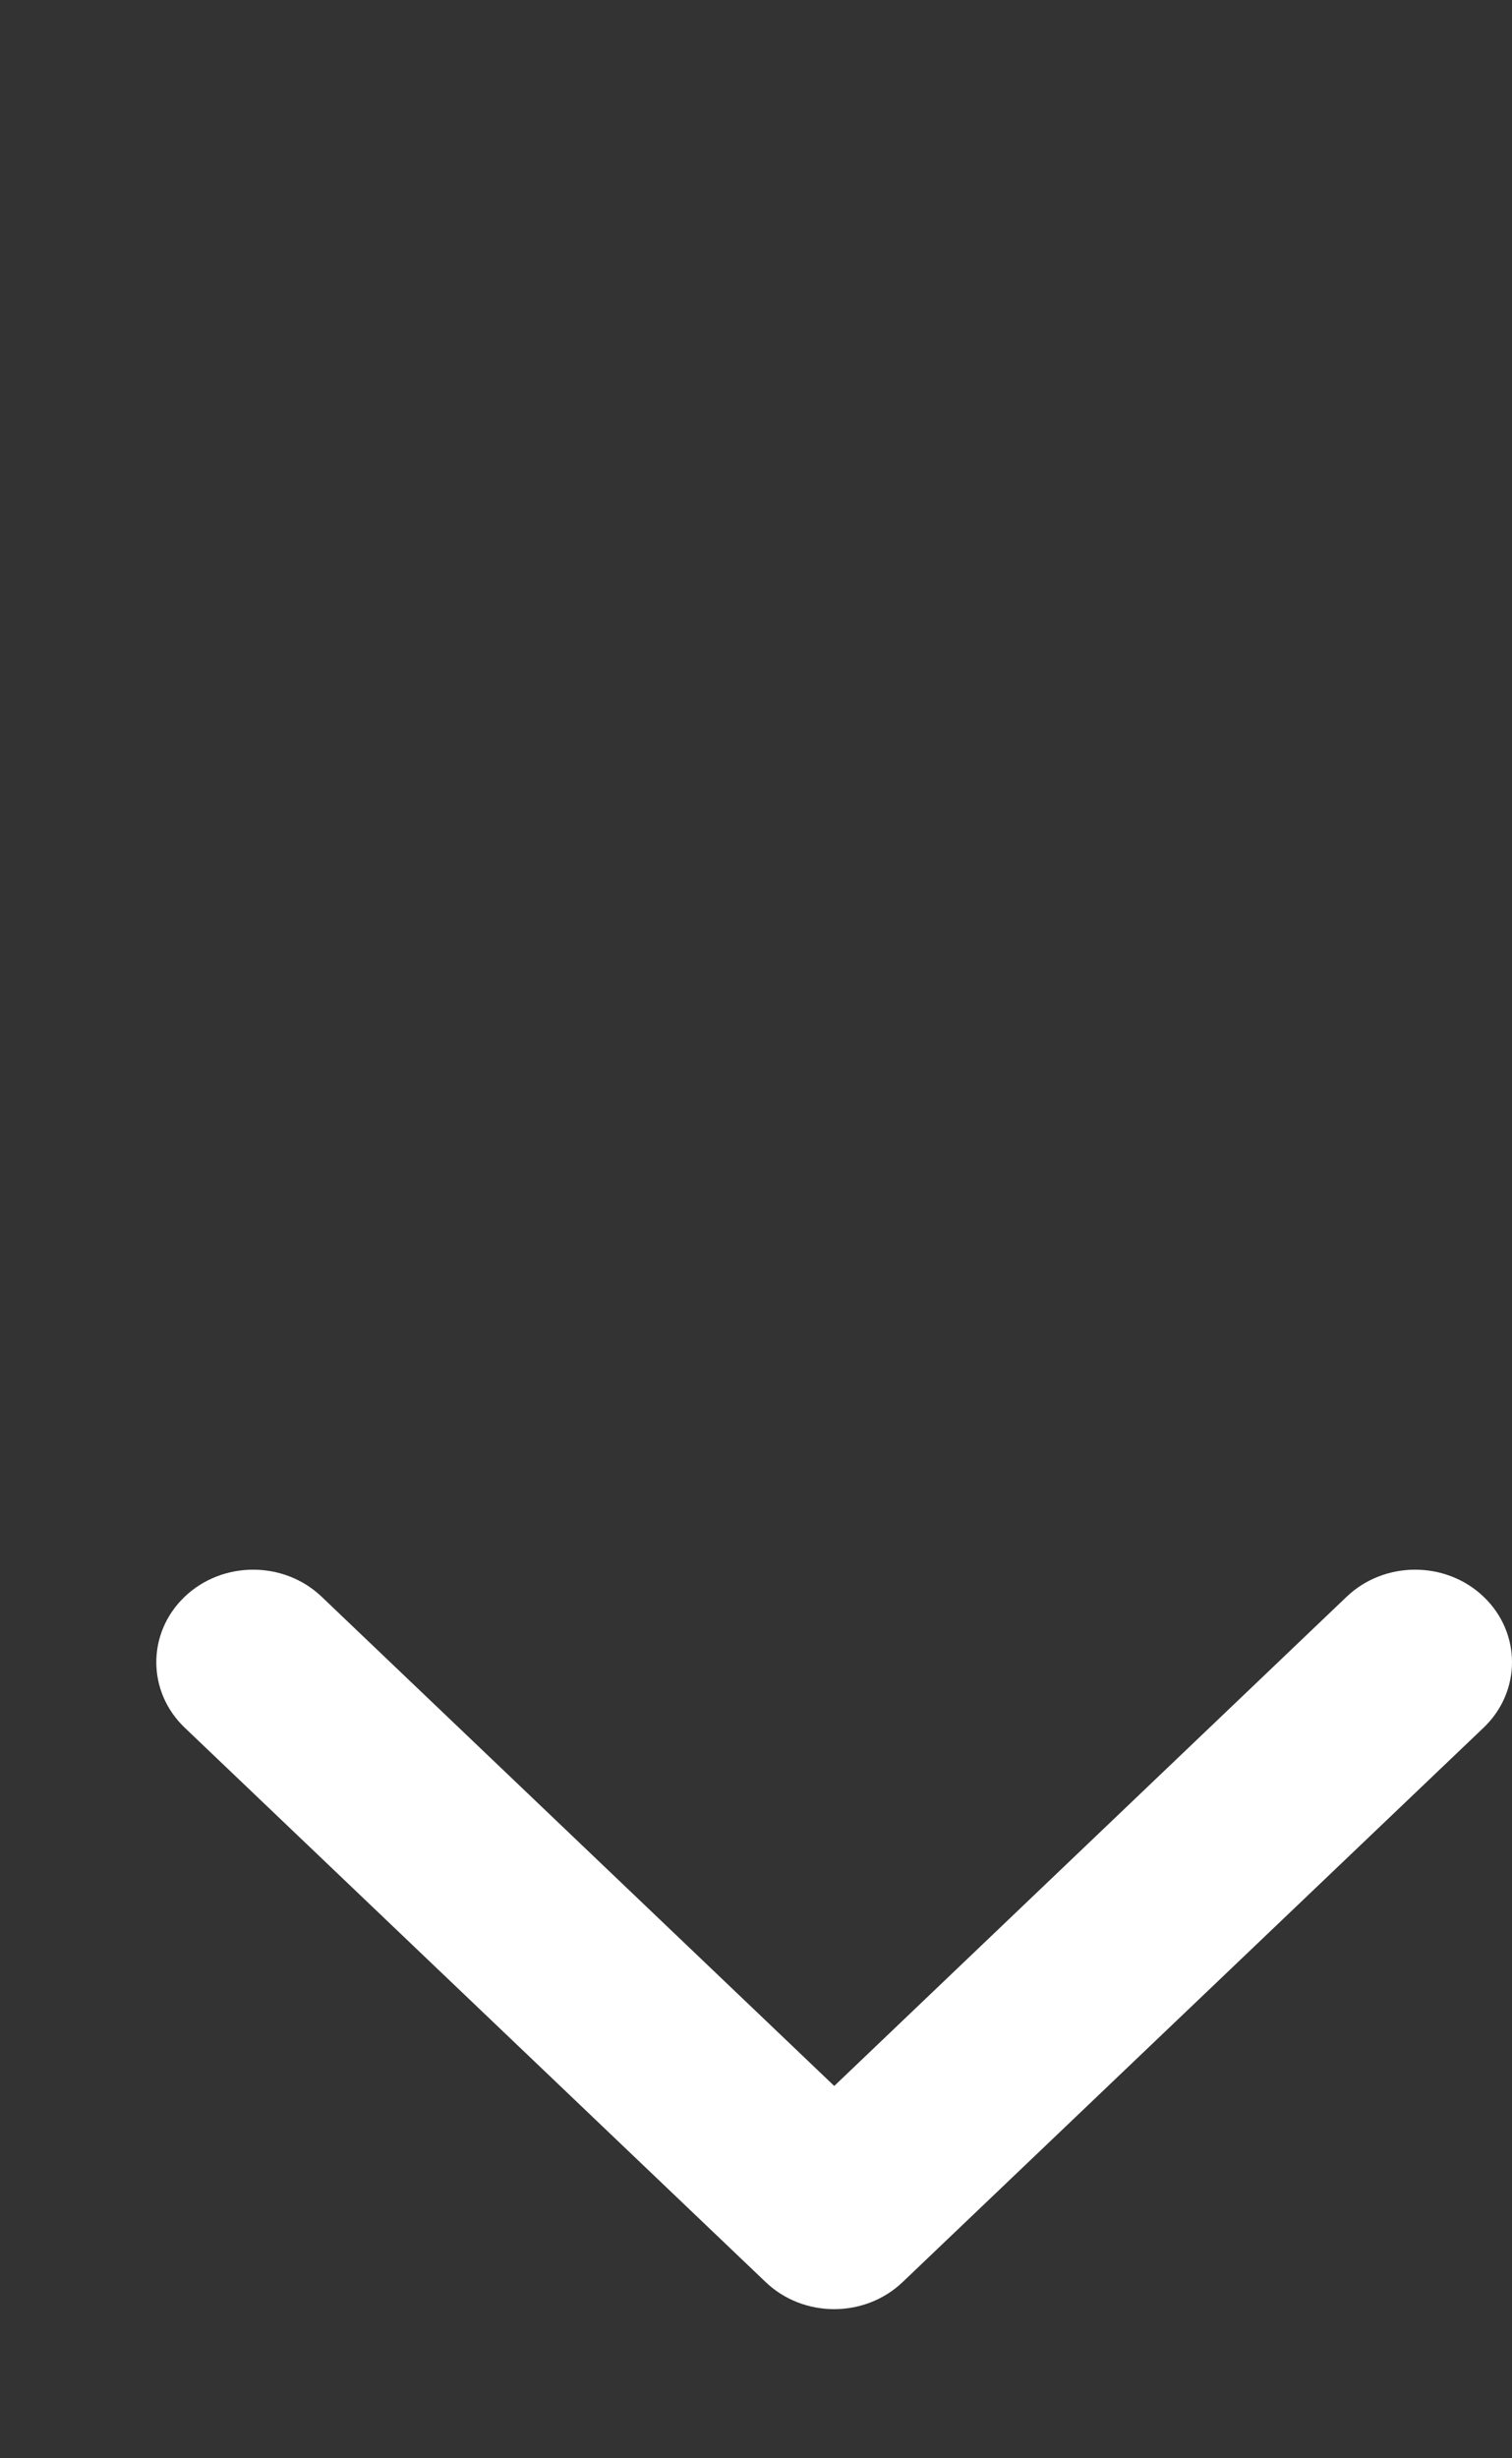 <svg width="8" height="13" viewBox="0 0 8 13" fill="none" xmlns="http://www.w3.org/2000/svg">
<rect x="0" y="0" width="8" height="13" fill="#333333" stroke="none"/>
<path fill-rule="evenodd" clip-rule="evenodd" d="M0.977 8.444C1.177 8.253 1.502 8.253 1.702 8.444L4.414 11.031L7.125 8.444C7.325 8.253 7.65 8.253 7.85 8.444C8.05 8.635 8.05 8.945 7.85 9.136L4.776 12.068C4.576 12.259 4.251 12.259 4.051 12.068L0.977 9.136C0.777 8.945 0.777 8.635 0.977 8.444Z" fill="white"/>
</svg>
